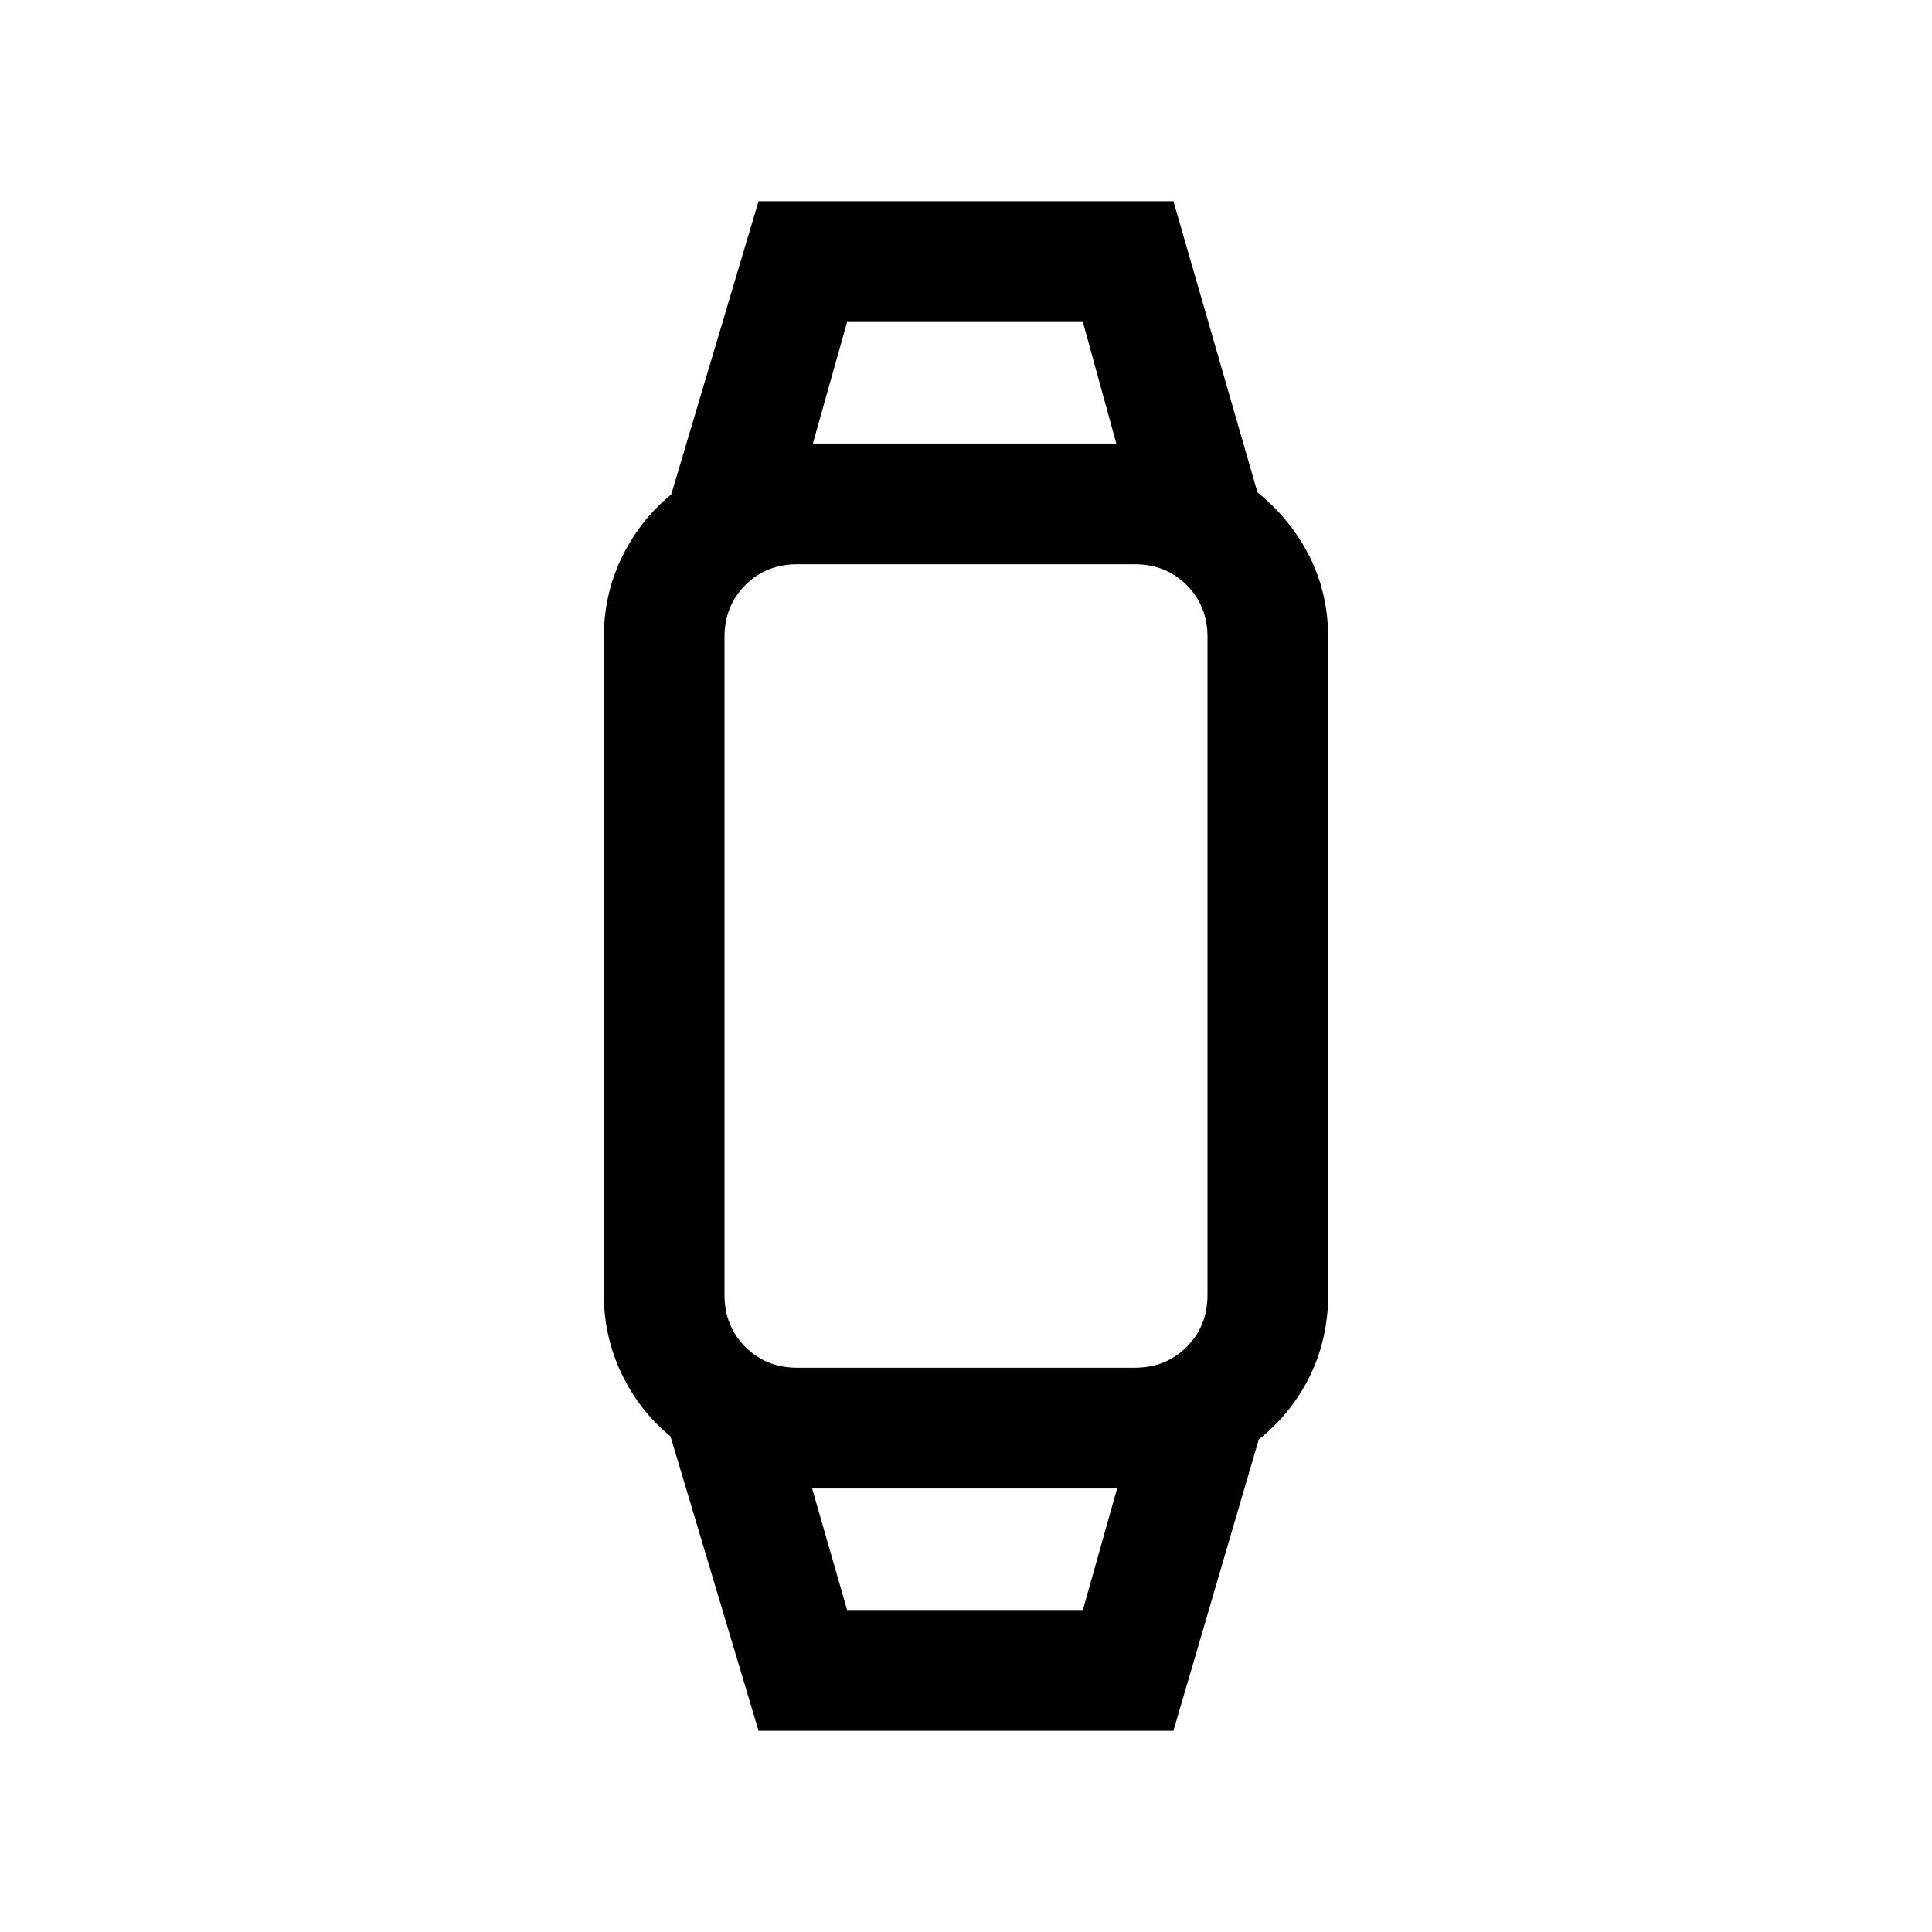 <svg xmlns="http://www.w3.org/2000/svg" height="24" viewBox="0 -960 960 960" width="24"><path d="m376.92-100-43.76-146.31q-15.39-12.54-24.27-31.04-8.89-18.5-8.89-39.96v-325.38q0-22.08 9.08-40.58t24.46-31.04L376.92-860h206.16l41.76 144.69q16.39 13.16 25.77 31.66 9.39 18.5 9.39 40.96v325.38q0 22.46-9.08 40.96t-25.46 31.66L583.08-100H376.92Zm44-60h117.16l17-60.39H403.54L420.92-160Zm-24.77-120.38h167.7q15.46 0 25.8-10.35Q600-301.08 600-316.54v-326.92q0-15.46-10.35-25.81-10.34-10.35-25.8-10.35h-167.7q-15.46 0-25.8 10.35Q360-658.92 360-643.46v326.92q0 15.46 10.35 25.81 10.34 10.35 25.8 10.35Zm7.77-459.23h150.77L538.08-800H420.92l-17 60.39ZM479-220.39Zm0-519.22Z"/></svg>